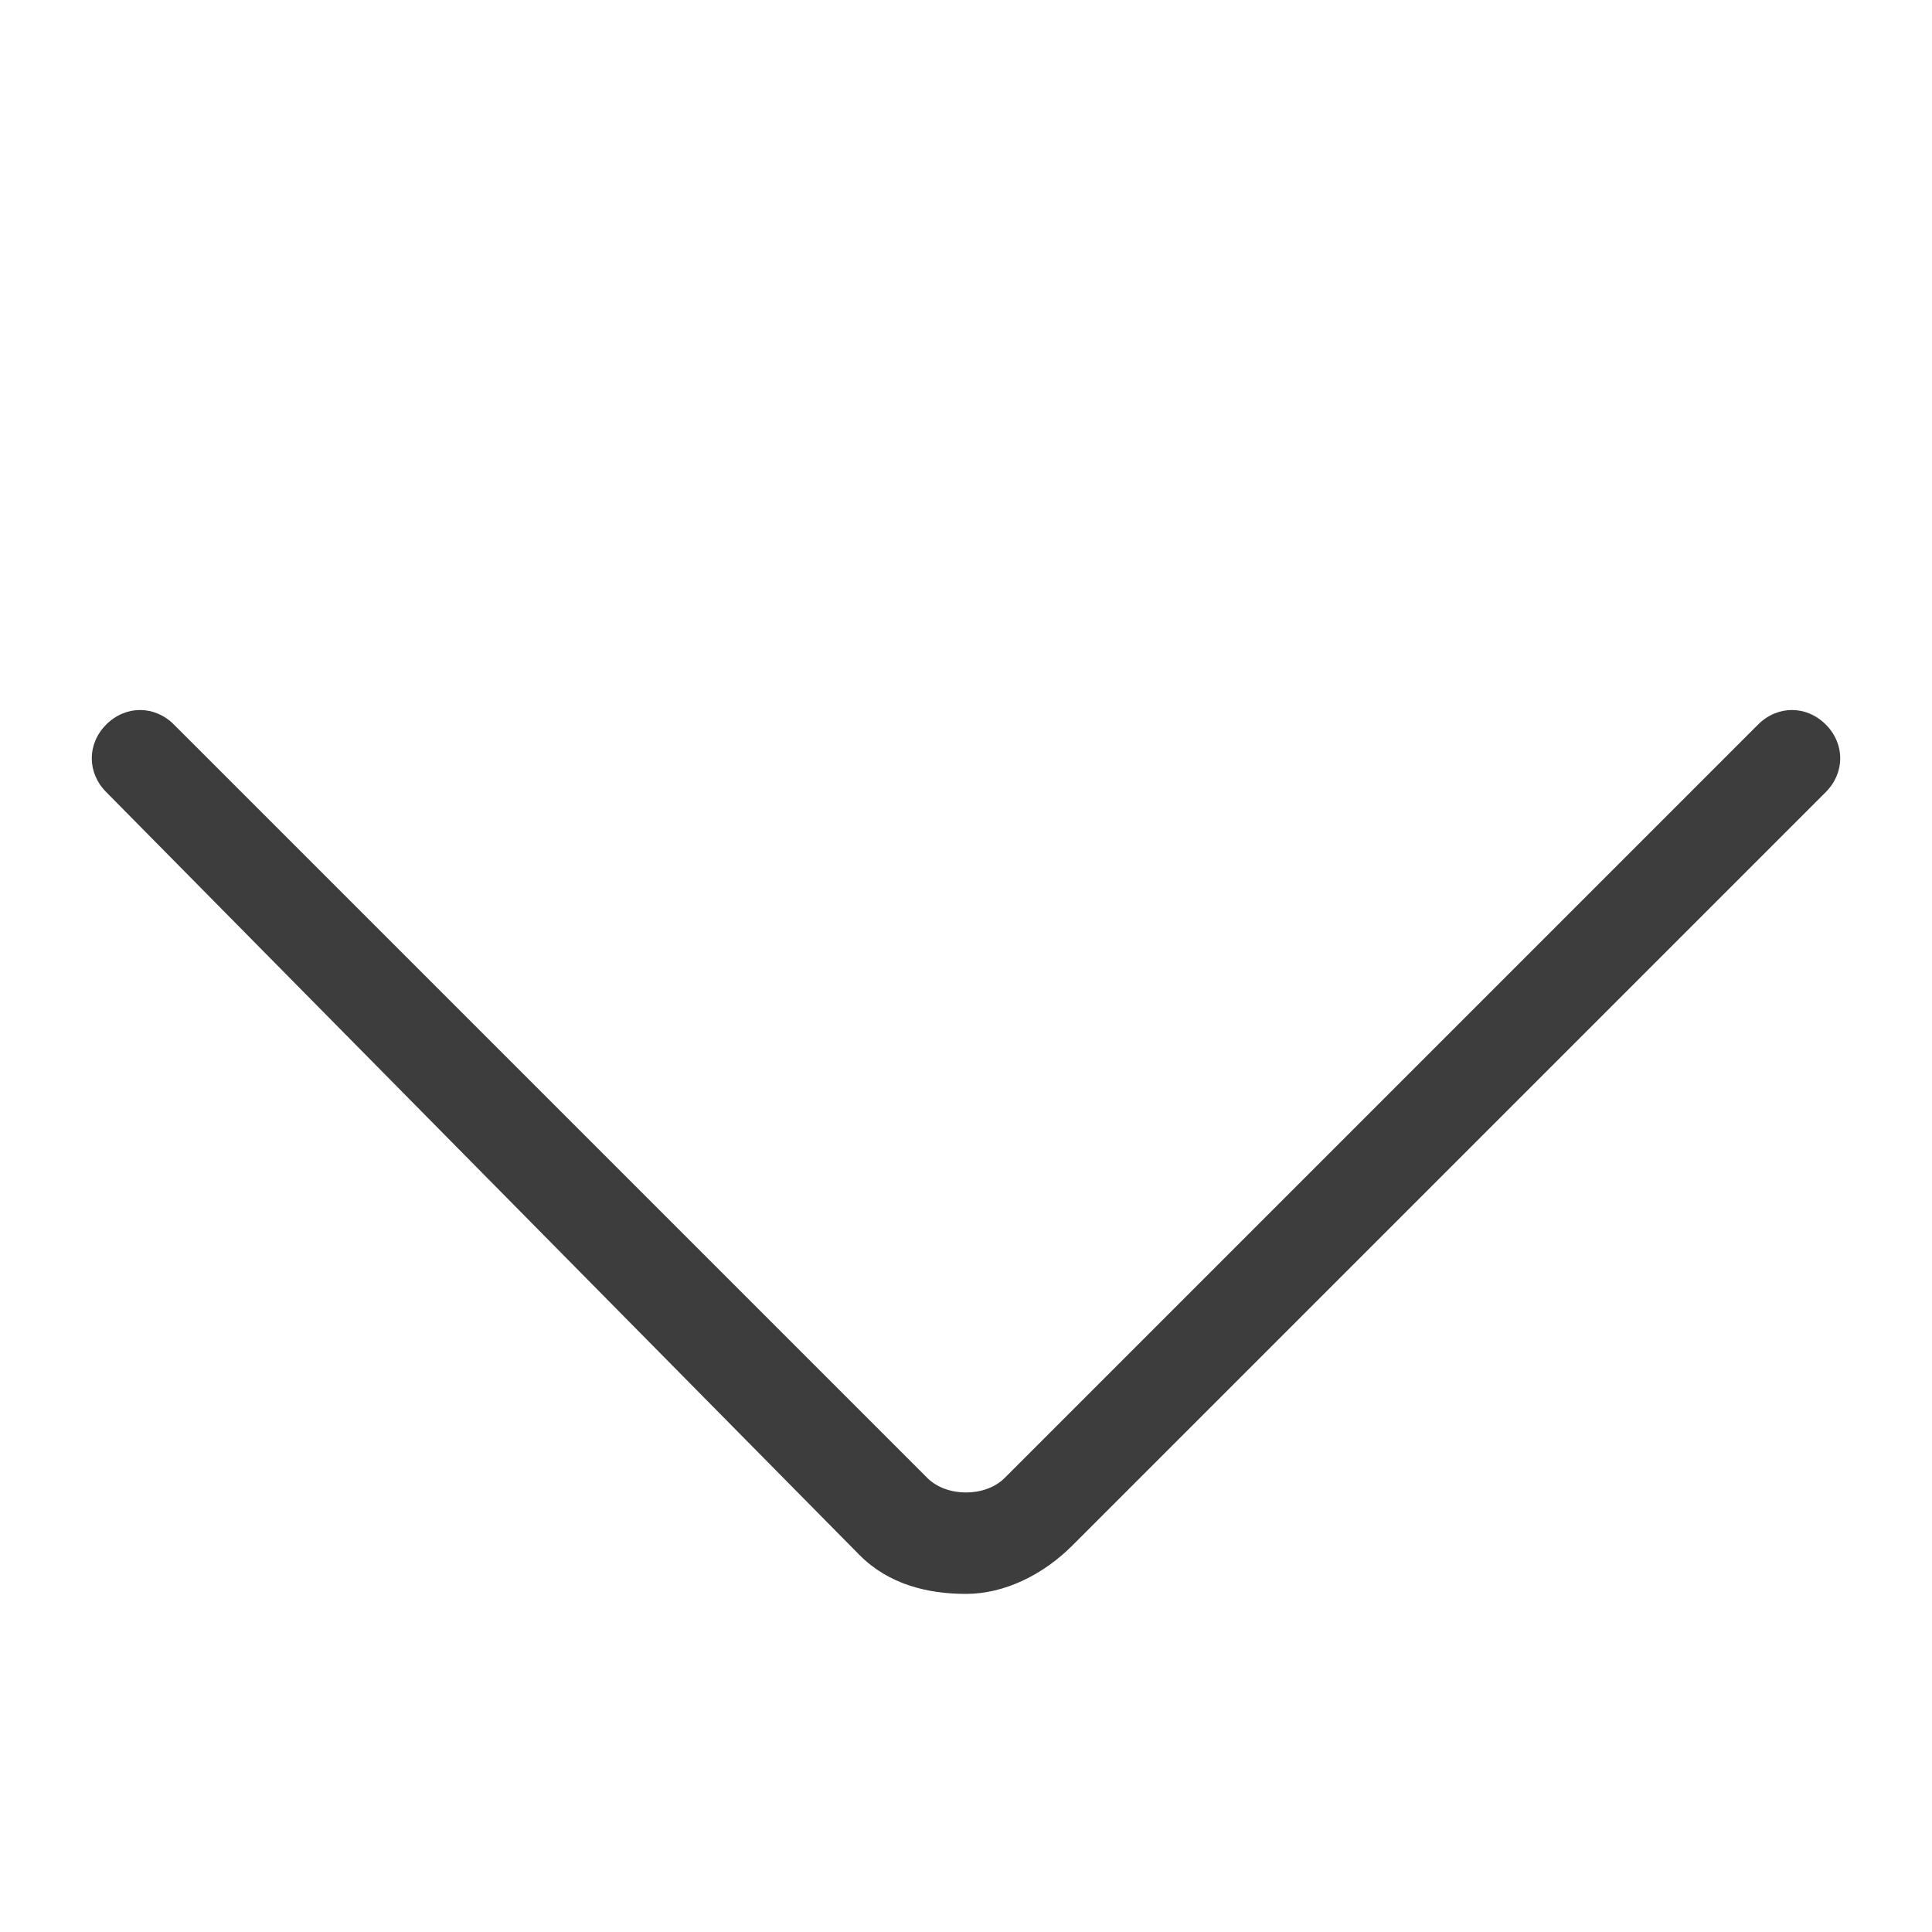 <?xml version="1.0" encoding="utf-8"?>
<!-- Generator: Adobe Illustrator 21.0.0, SVG Export Plug-In . SVG Version: 6.00 Build 0)  -->
<svg version="1.1" id="Layer_1" xmlns="http://www.w3.org/2000/svg" xmlns:xlink="http://www.w3.org/1999/xlink" x="0px" y="0px"
	 viewBox="0 0 20 20" style="enable-background:new 0 0 20 20;" xml:space="preserve">
<style type="text/css">
	.st0{fill:#3D3D3D;}
</style>
<title>Icons_Logos_UXElements</title>
<g>
	<path class="st0" d="M10,16.5c-0.4,0-0.8-0.1-1.1-0.4c0,0,0,0,0,0L1.1,8.2C0.9,8,0.9,7.7,1.1,7.5c0.2-0.2,0.5-0.2,0.7,0l7.8,7.8
		c0,0,0,0,0,0c0.2,0.2,0.6,0.2,0.8,0l7.8-7.8c0.2-0.2,0.5-0.2,0.7,0s0.2,0.5,0,0.7L11.1,16C10.8,16.3,10.4,16.5,10,16.5z"/>
</g>
</svg>
